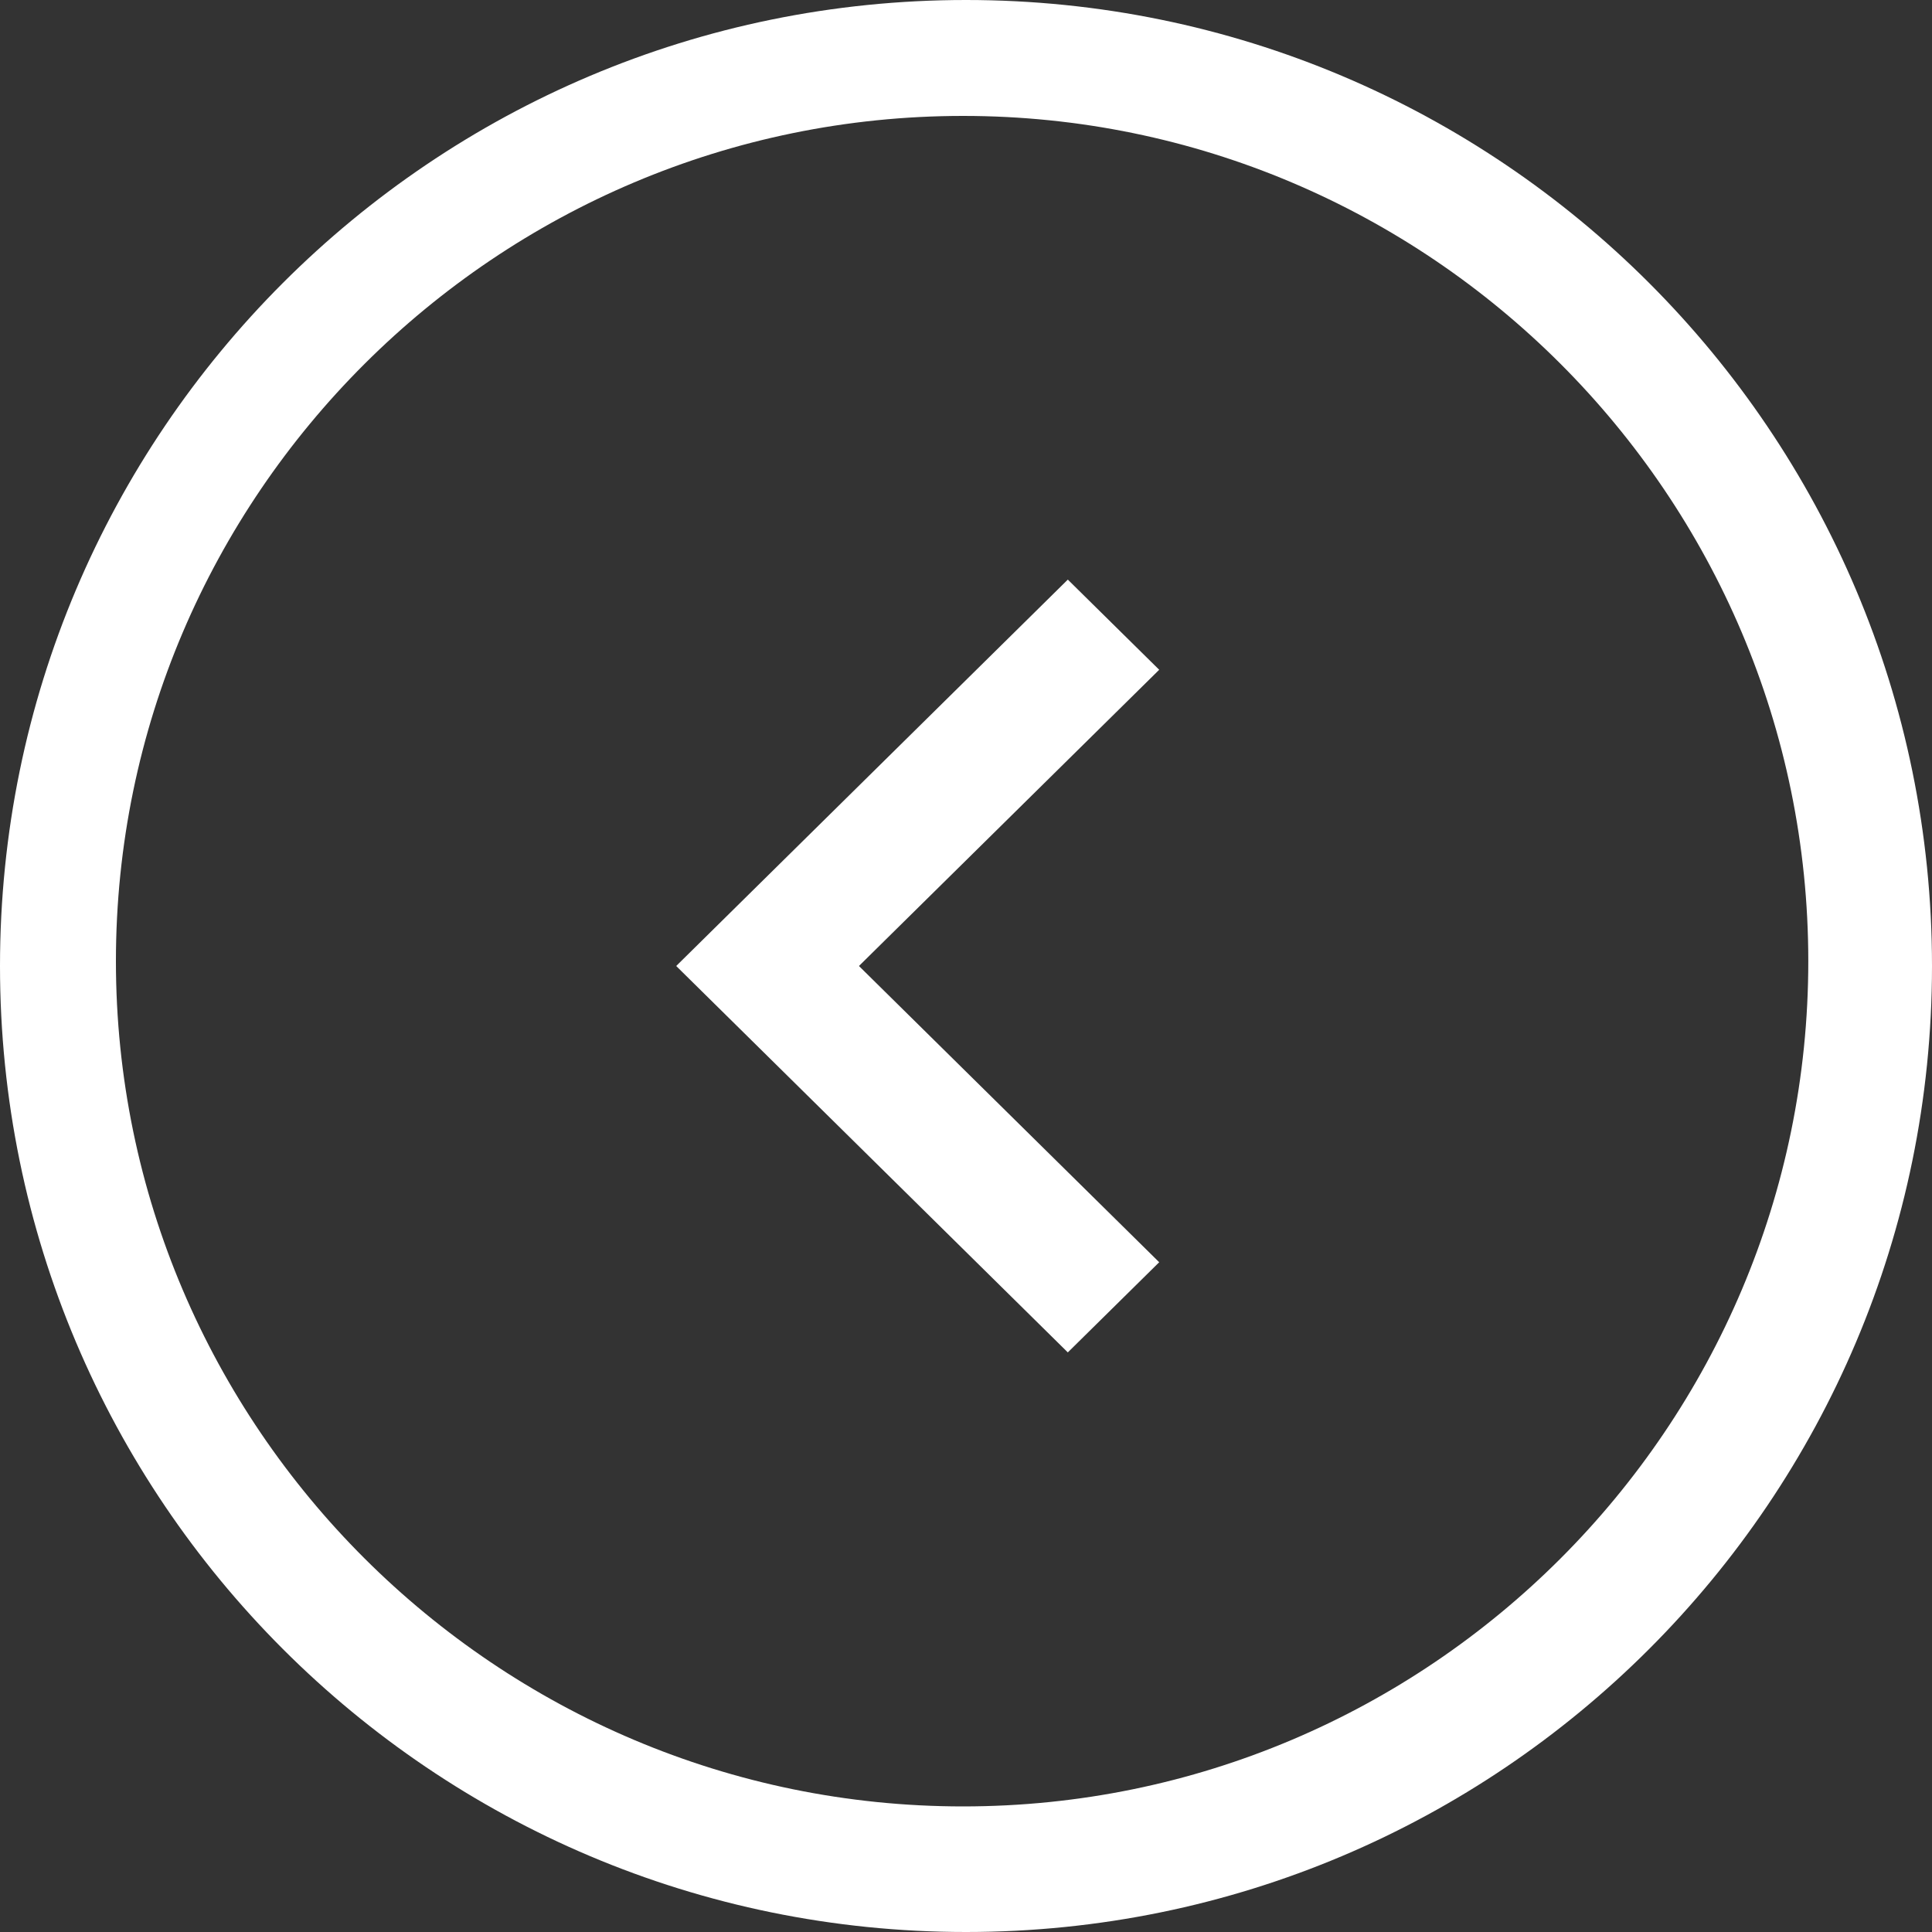 <?xml version="1.0" encoding="UTF-8" standalone="no"?>
<svg width="100px" height="100px" viewBox="0 0 100 100" version="1.1" xmlns="http://www.w3.org/2000/svg" xmlns:xlink="http://www.w3.org/1999/xlink" xmlns:sketch="http://www.bohemiancoding.com/sketch/ns">
    <rect x="0" y="0" width="100" height="100" fill="#333333" stroke="none"/>
    <!-- Generator: Sketch 3.2.2 (9983) - http://www.bohemiancoding.com/sketch -->
    <title>chevron-left-circle</title>
    <desc>Created with Sketch.</desc>
    <defs></defs>
    <g id="Icons" stroke="none" stroke-width="1" fill="none" fill-rule="evenodd" sketch:type="MSPage">
        <g id="chevron-left-circle" sketch:type="MSArtboardGroup" fill="#fff">
            <path d="M100,50 C100,22.384 77.616,0 50,0 C22.384,0 0,22.384 0,50 C0,77.616 22.384,100 50,100 C77.616,100 100,77.616 100,50 L100,50 Z M6,49.75 C6,25.625 25.722,6 49.847,6 C73.972,6 93.597,25.625 93.597,49.75 C93.597,73.875 73.972,93.5 49.847,93.5 C25.722,93.5 6,73.875 6,49.75 L6,49.75 Z M55.27,30 L60,34.667 L44.459,50 L60,65.333 L55.27,70 L35,50 L55.27,30 Z" id="Shape" sketch:type="MSShapeGroup"></path>
        </g>
    </g>
</svg>